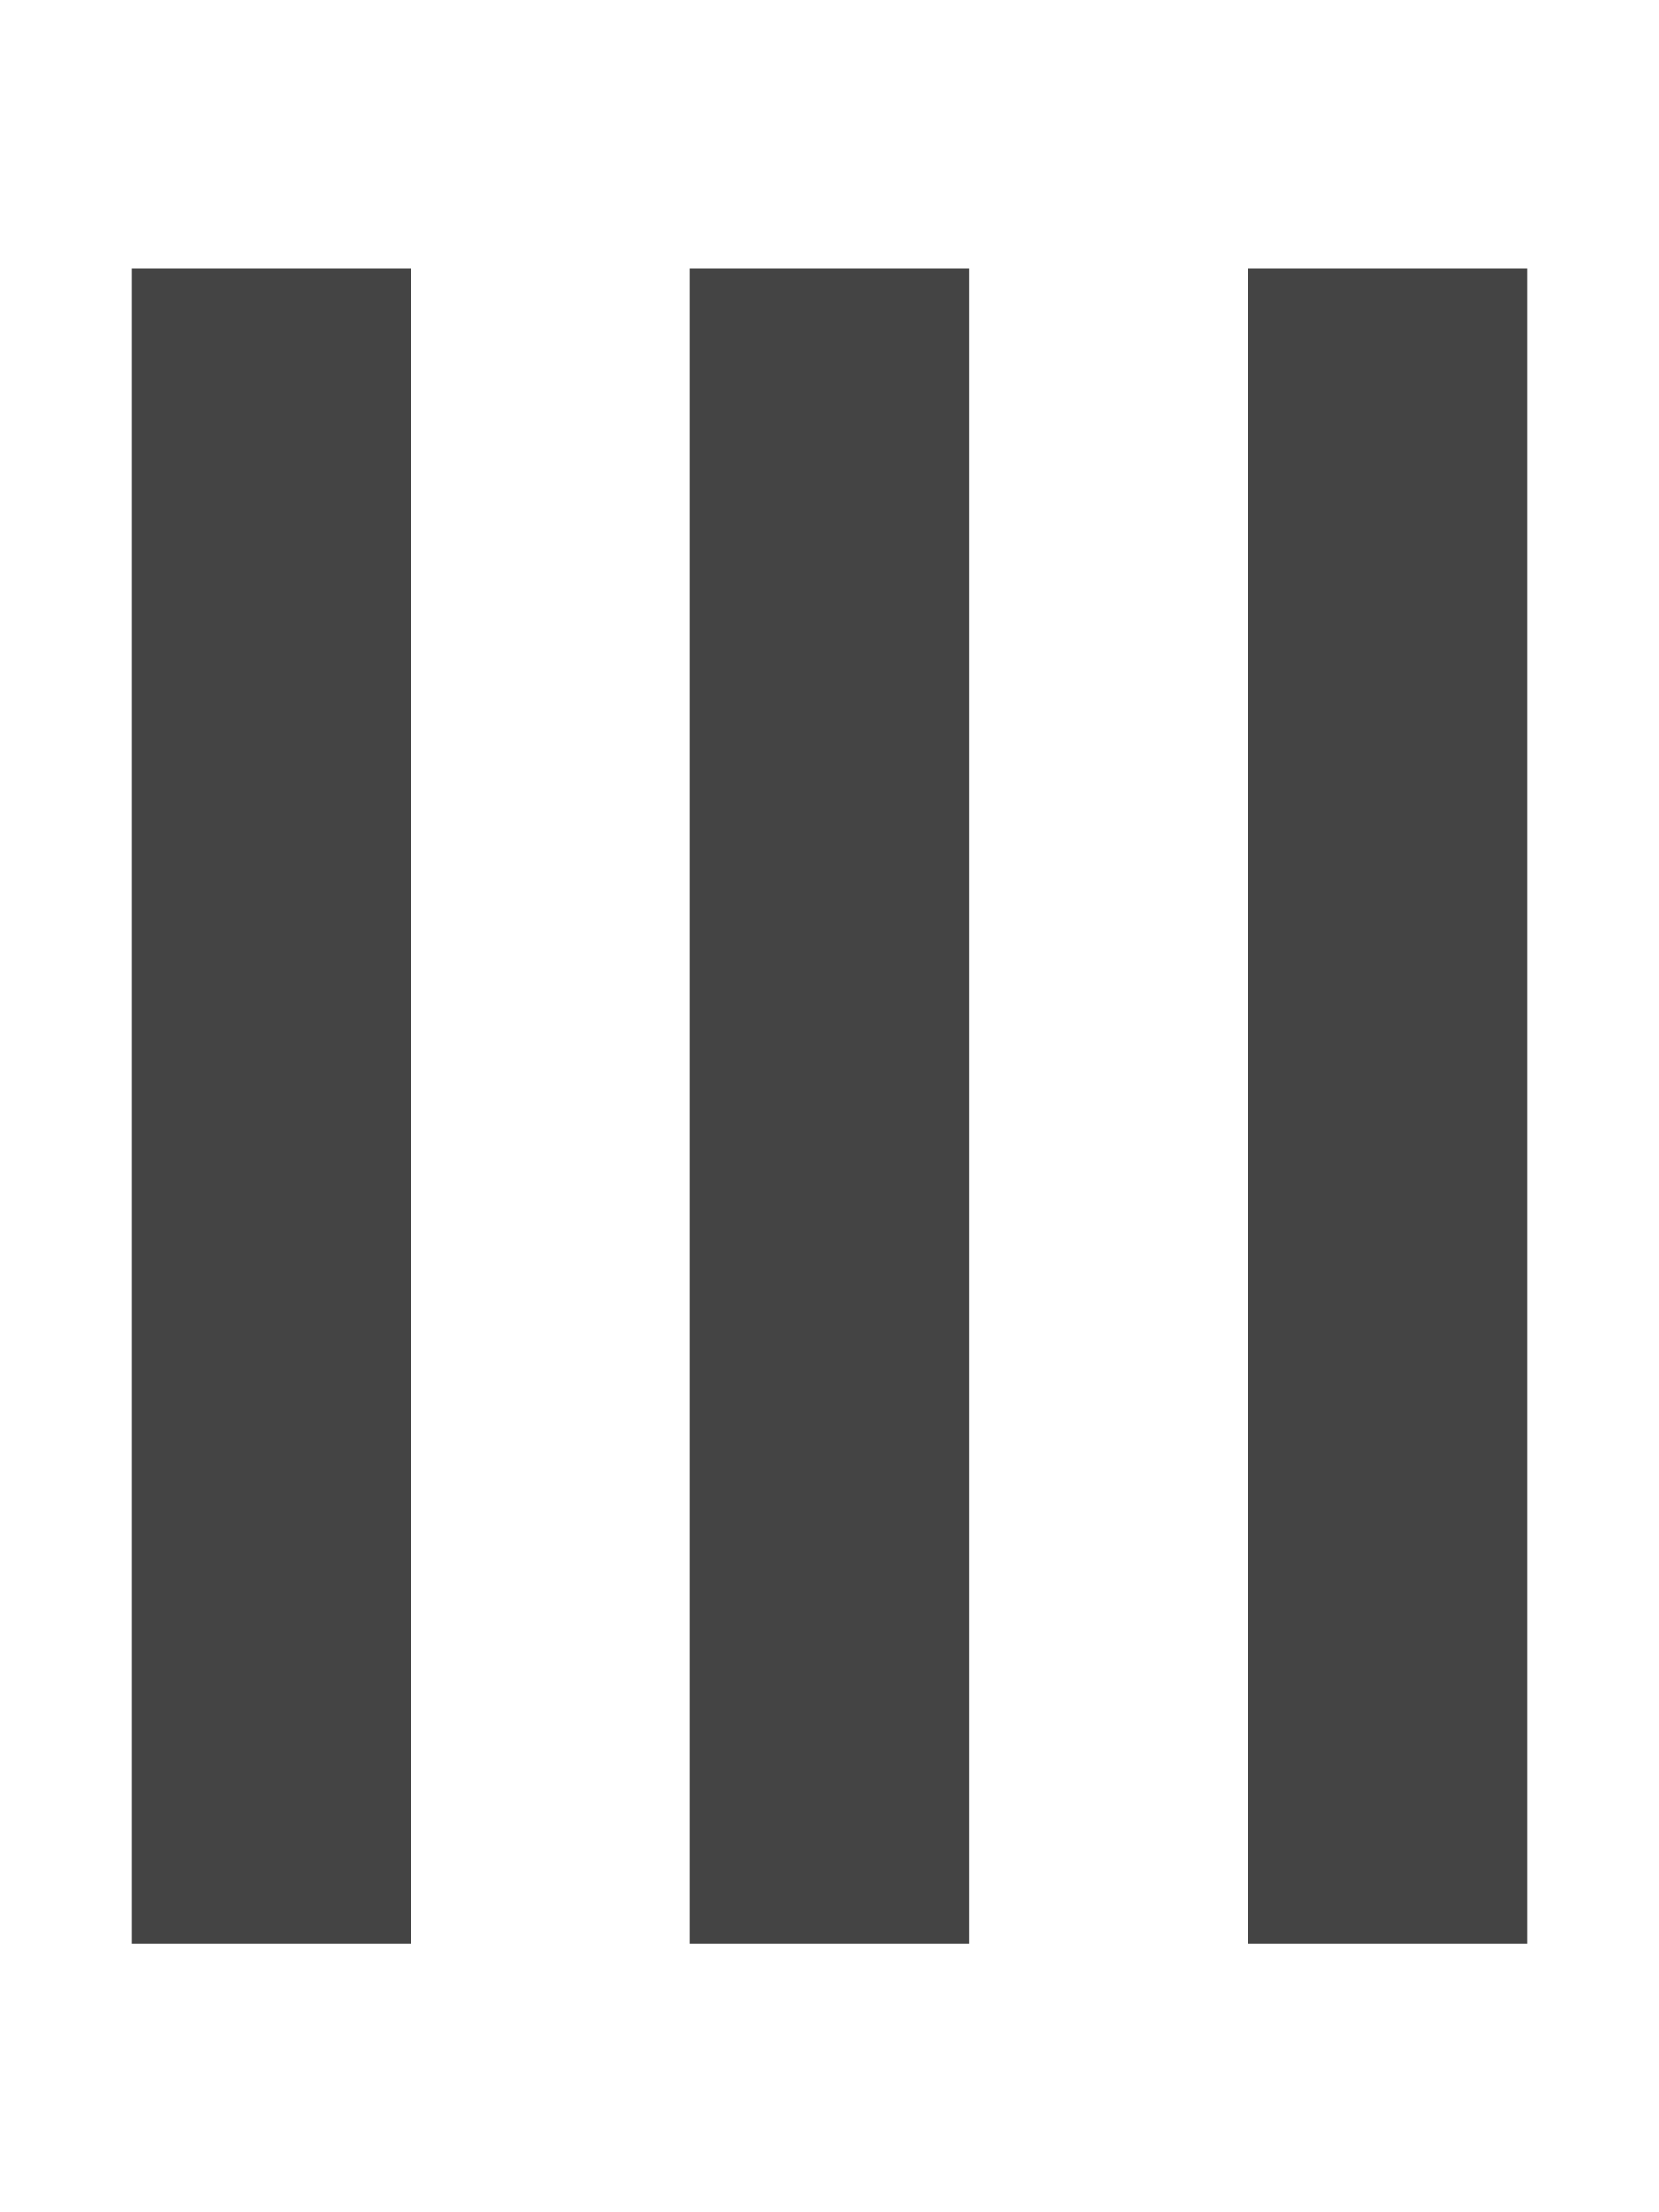 <svg xmlns="http://www.w3.org/2000/svg" width="12" height="16"><path fill="#444" d="M11.048 1.942H9.029v12.116h2.019V1.942zm-6.058 0v12.116h2.019V1.942H4.99zm-4.038 0v12.116h2.019V1.942H.952z"/></svg>
